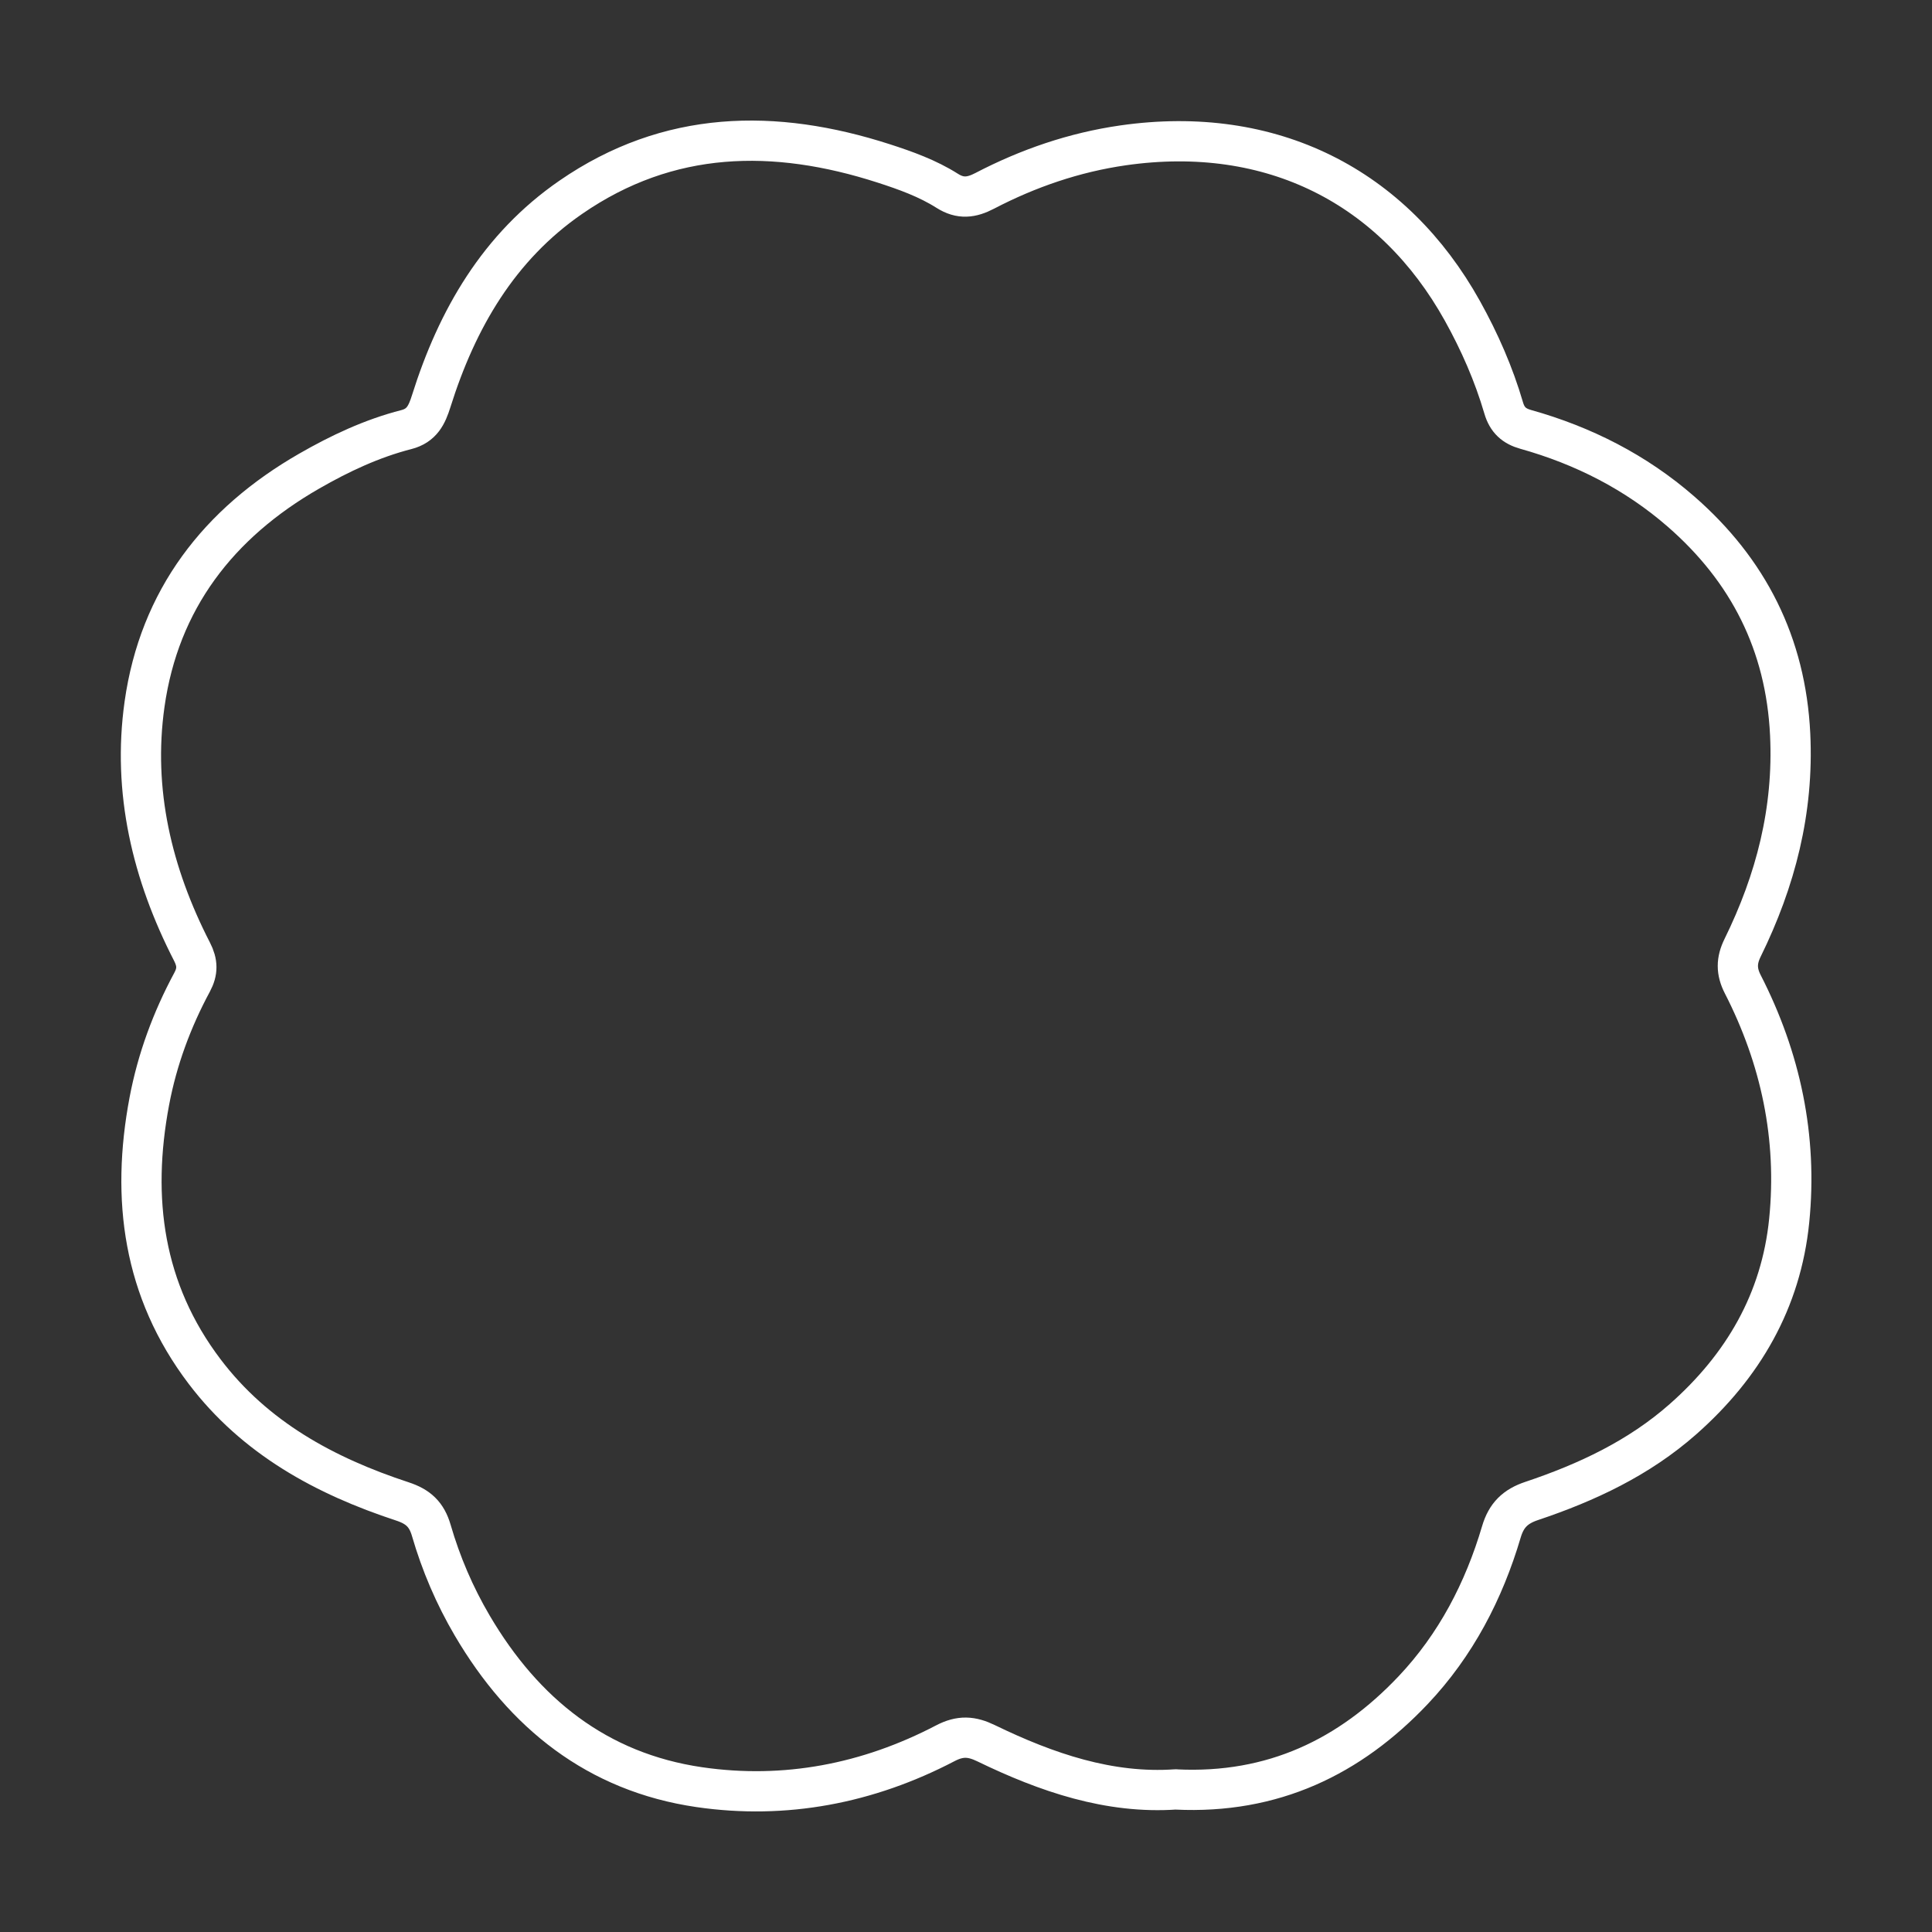 <?xml version="1.0" encoding="UTF-8"?><svg id="a" xmlns="http://www.w3.org/2000/svg" viewBox="0 0 48 48"><rect x="0" y="0" width="48" height="48" fill="#333333" stroke="none"/><defs><style>.b{fill:none;stroke:#fff;stroke-linecap:round;stroke-linejoin:round;}</style></defs><path class="b" d="m29.215,44.457c-1.649.116-3.209-.416-4.714-1.146-.361-.175-.642-.195-1.017.001-1.918,1.002-3.98,1.4-6.113,1.089-2.531-.37-4.356-1.831-5.638-4.013-.439-.747-.777-1.537-1.017-2.364-.116-.4-.327-.593-.72-.722-1.924-.632-3.66-1.574-4.913-3.227-1.528-2.015-1.83-4.293-1.373-6.715.196-1.039.561-2.026,1.063-2.958.142-.265.139-.482-.002-.757-.993-1.932-1.484-3.99-1.18-6.147.367-2.601,1.835-4.499,4.094-5.795.761-.437,1.556-.811,2.411-1.03.386-.099.51-.365.617-.705.641-2.04,1.677-3.832,3.47-5.068,2.425-1.673,5.059-1.715,7.772-.84.545.176,1.091.372,1.577.68.331.21.607.171.932.002,1.082-.564,2.227-.956,3.434-1.13,3.7-.531,6.72,1.028,8.435,4.112.428.77.779,1.57,1.026,2.413.087.298.26.451.546.531,1.432.401,2.737,1.065,3.856,2.039,1.673,1.457,2.606,3.287,2.715,5.539.091,1.886-.361,3.632-1.182,5.302-.156.317-.158.587.003.902.946,1.846,1.362,3.811,1.155,5.875-.2,1.993-1.147,3.618-2.64,4.935-1.096.967-2.391,1.573-3.758,2.031-.408.136-.631.356-.752.766-.435,1.472-1.133,2.814-2.19,3.932-1.575,1.665-3.49,2.586-5.893,2.47Z"/></svg>